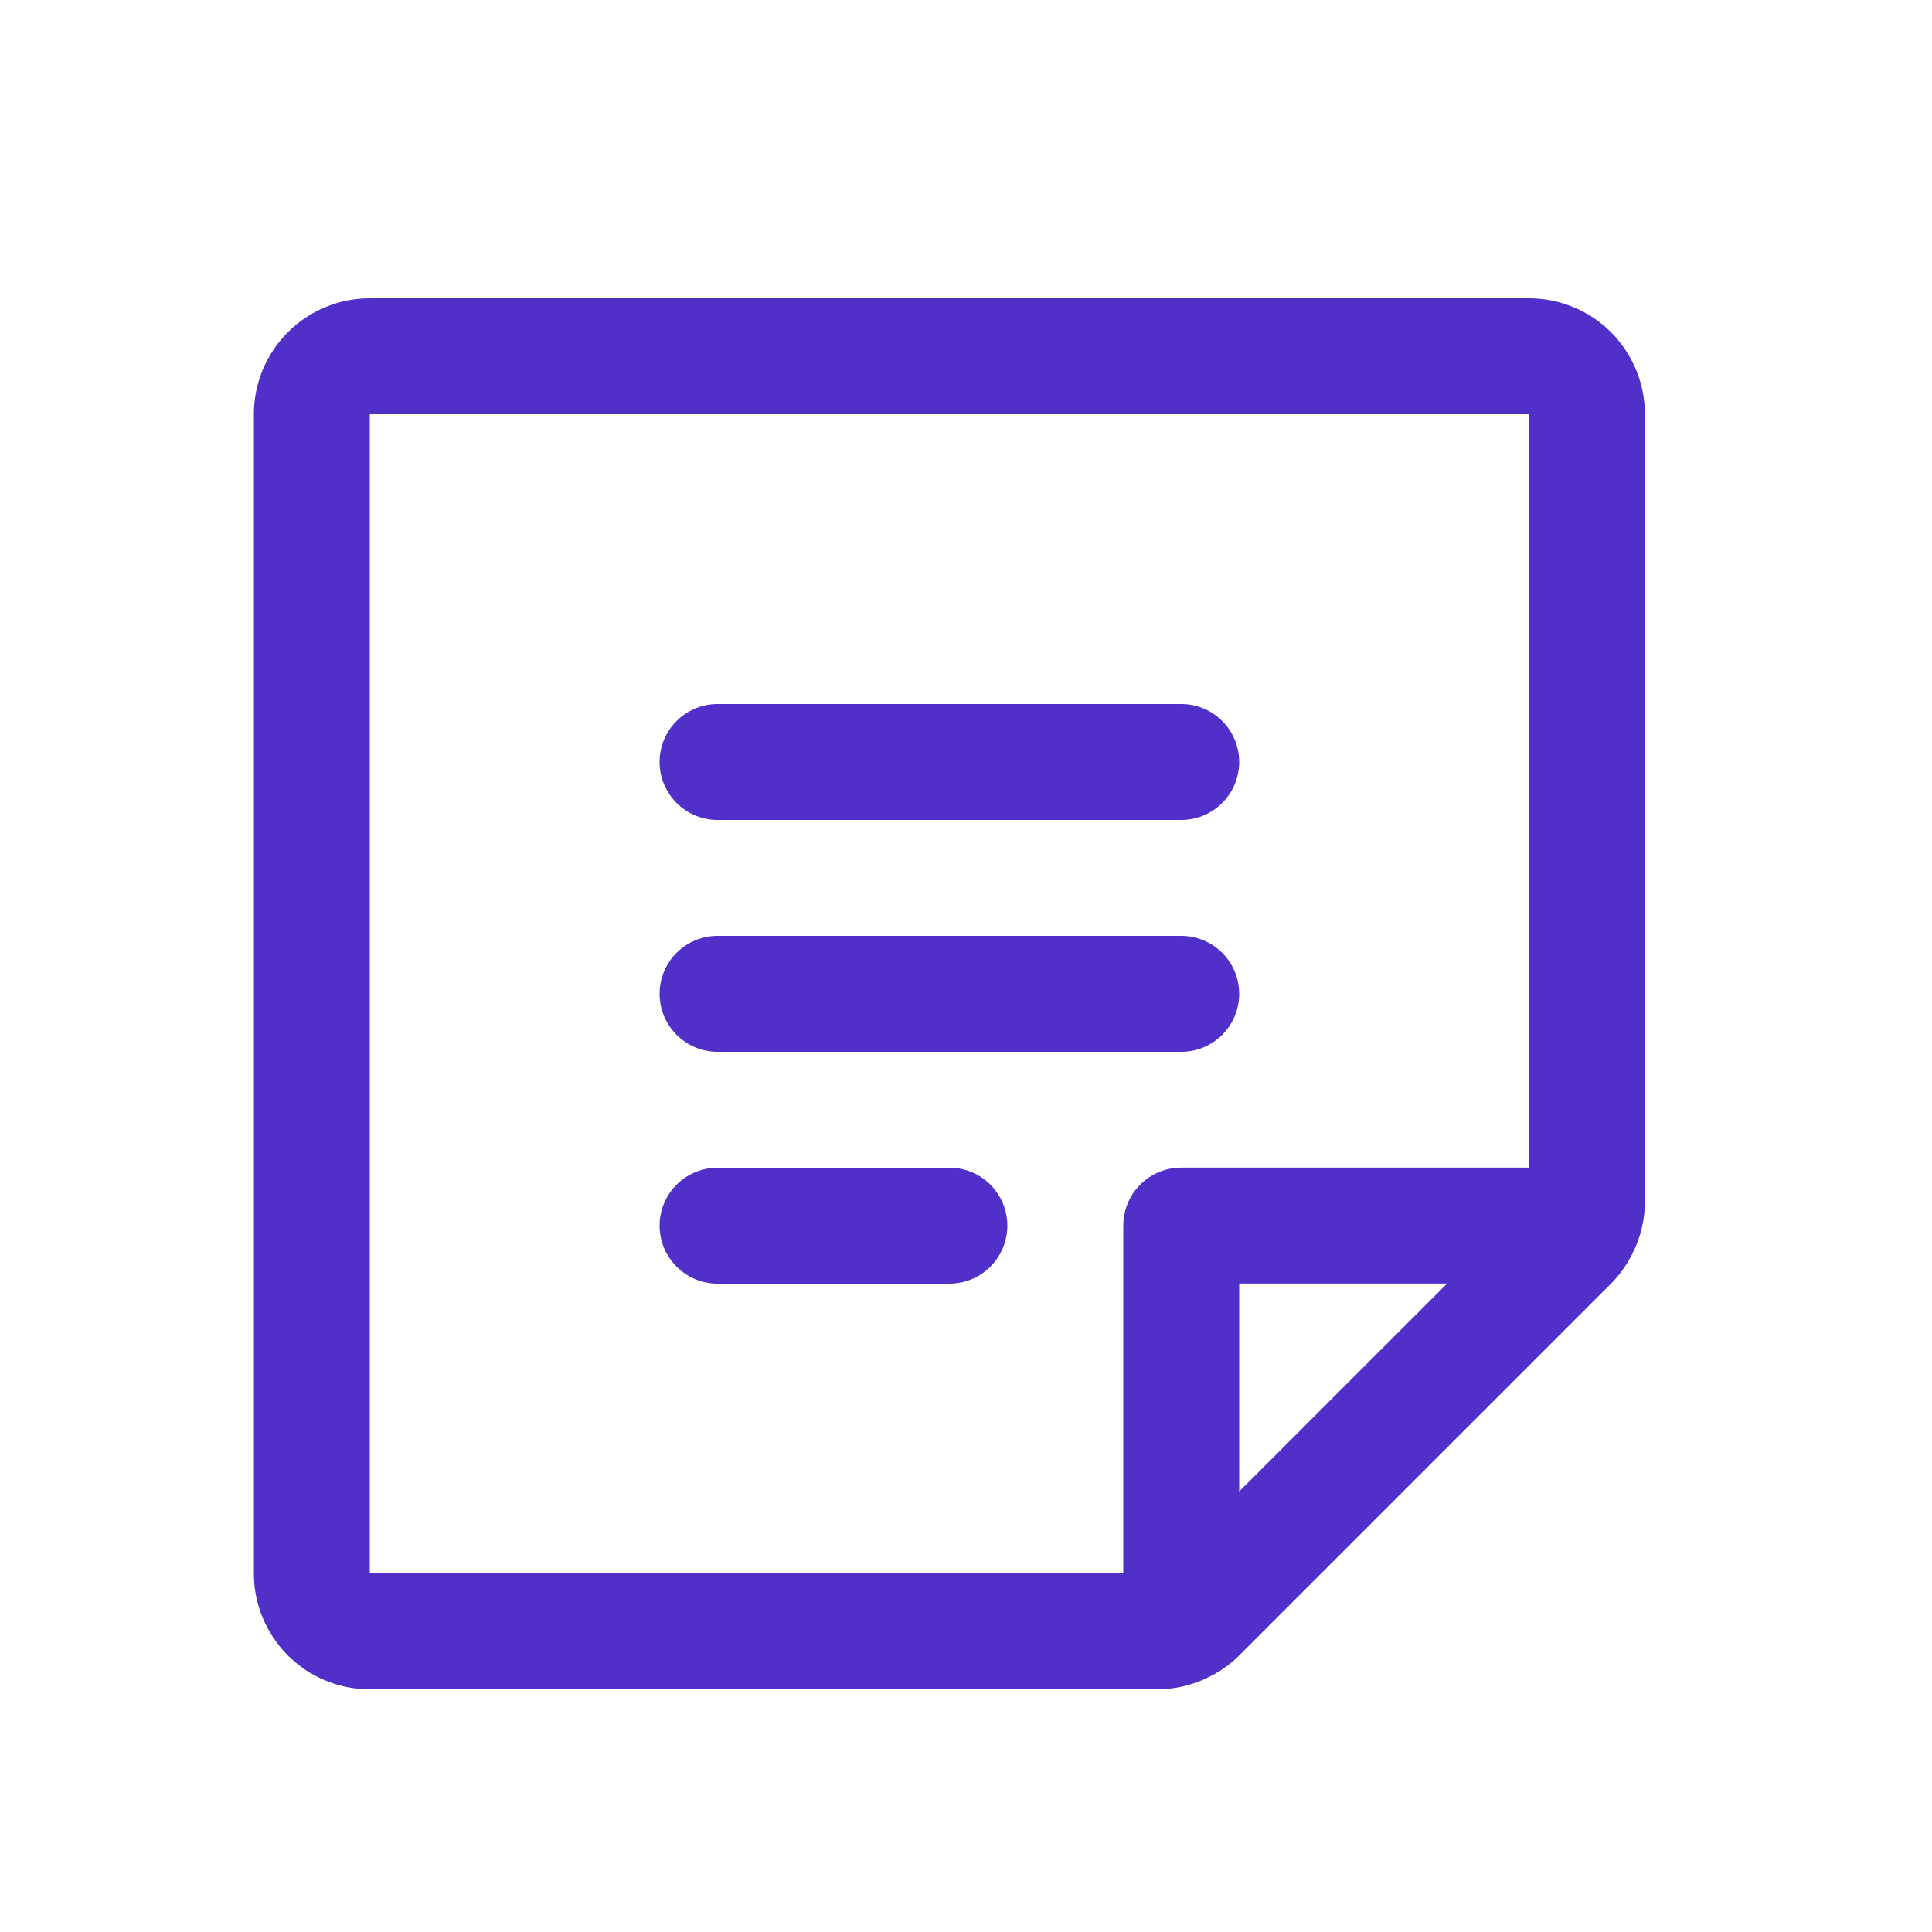 <svg width="25" height="25" viewBox="0 0 25 25" fill="none" xmlns="http://www.w3.org/2000/svg">
<path d="M12.285 15.11C12.699 15.11 13.035 15.446 13.035 15.86C13.035 16.274 12.699 16.61 12.285 16.61H9.285C8.871 16.61 8.535 16.274 8.535 15.86C8.535 15.446 8.871 15.11 9.285 15.11H12.285Z" fill="#512FC9"/>
<path d="M15.285 12.11C15.699 12.11 16.035 12.446 16.035 12.86C16.035 13.274 15.699 13.61 15.285 13.61H9.285C8.871 13.61 8.535 13.274 8.535 12.86C8.535 12.446 8.871 12.11 9.285 12.11H15.285Z" fill="#512FC9"/>
<path d="M15.285 9.11C15.699 9.11 16.035 9.446 16.035 9.86C16.035 10.274 15.699 10.61 15.285 10.61H9.285C8.871 10.61 8.535 10.274 8.535 9.86C8.535 9.446 8.871 9.11 9.285 9.11H15.285Z" fill="#512FC9"/>
<path fill-rule="evenodd" clip-rule="evenodd" d="M19.785 3.86C20.183 3.86 20.564 4.018 20.846 4.299C21.127 4.581 21.285 4.962 21.285 5.36V15.55C21.285 15.757 21.241 15.958 21.161 16.143C21.158 16.152 21.153 16.159 21.149 16.168C21.076 16.33 20.975 16.48 20.847 16.609L16.034 21.422C15.904 21.552 15.752 21.653 15.587 21.727C15.582 21.729 15.577 21.732 15.572 21.734C15.386 21.815 15.183 21.86 14.976 21.86H4.785C4.387 21.86 4.006 21.702 3.725 21.421C3.443 21.139 3.285 20.758 3.285 20.36V5.36C3.285 4.962 3.443 4.581 3.725 4.299C4.006 4.018 4.387 3.86 4.785 3.86H19.785ZM4.785 20.36H14.535V15.859C14.535 15.445 14.871 15.109 15.285 15.109H19.785V5.36H4.785V20.36ZM16.035 16.609V19.299L18.726 16.609H16.035Z" fill="#512FC9"/>
</svg>
